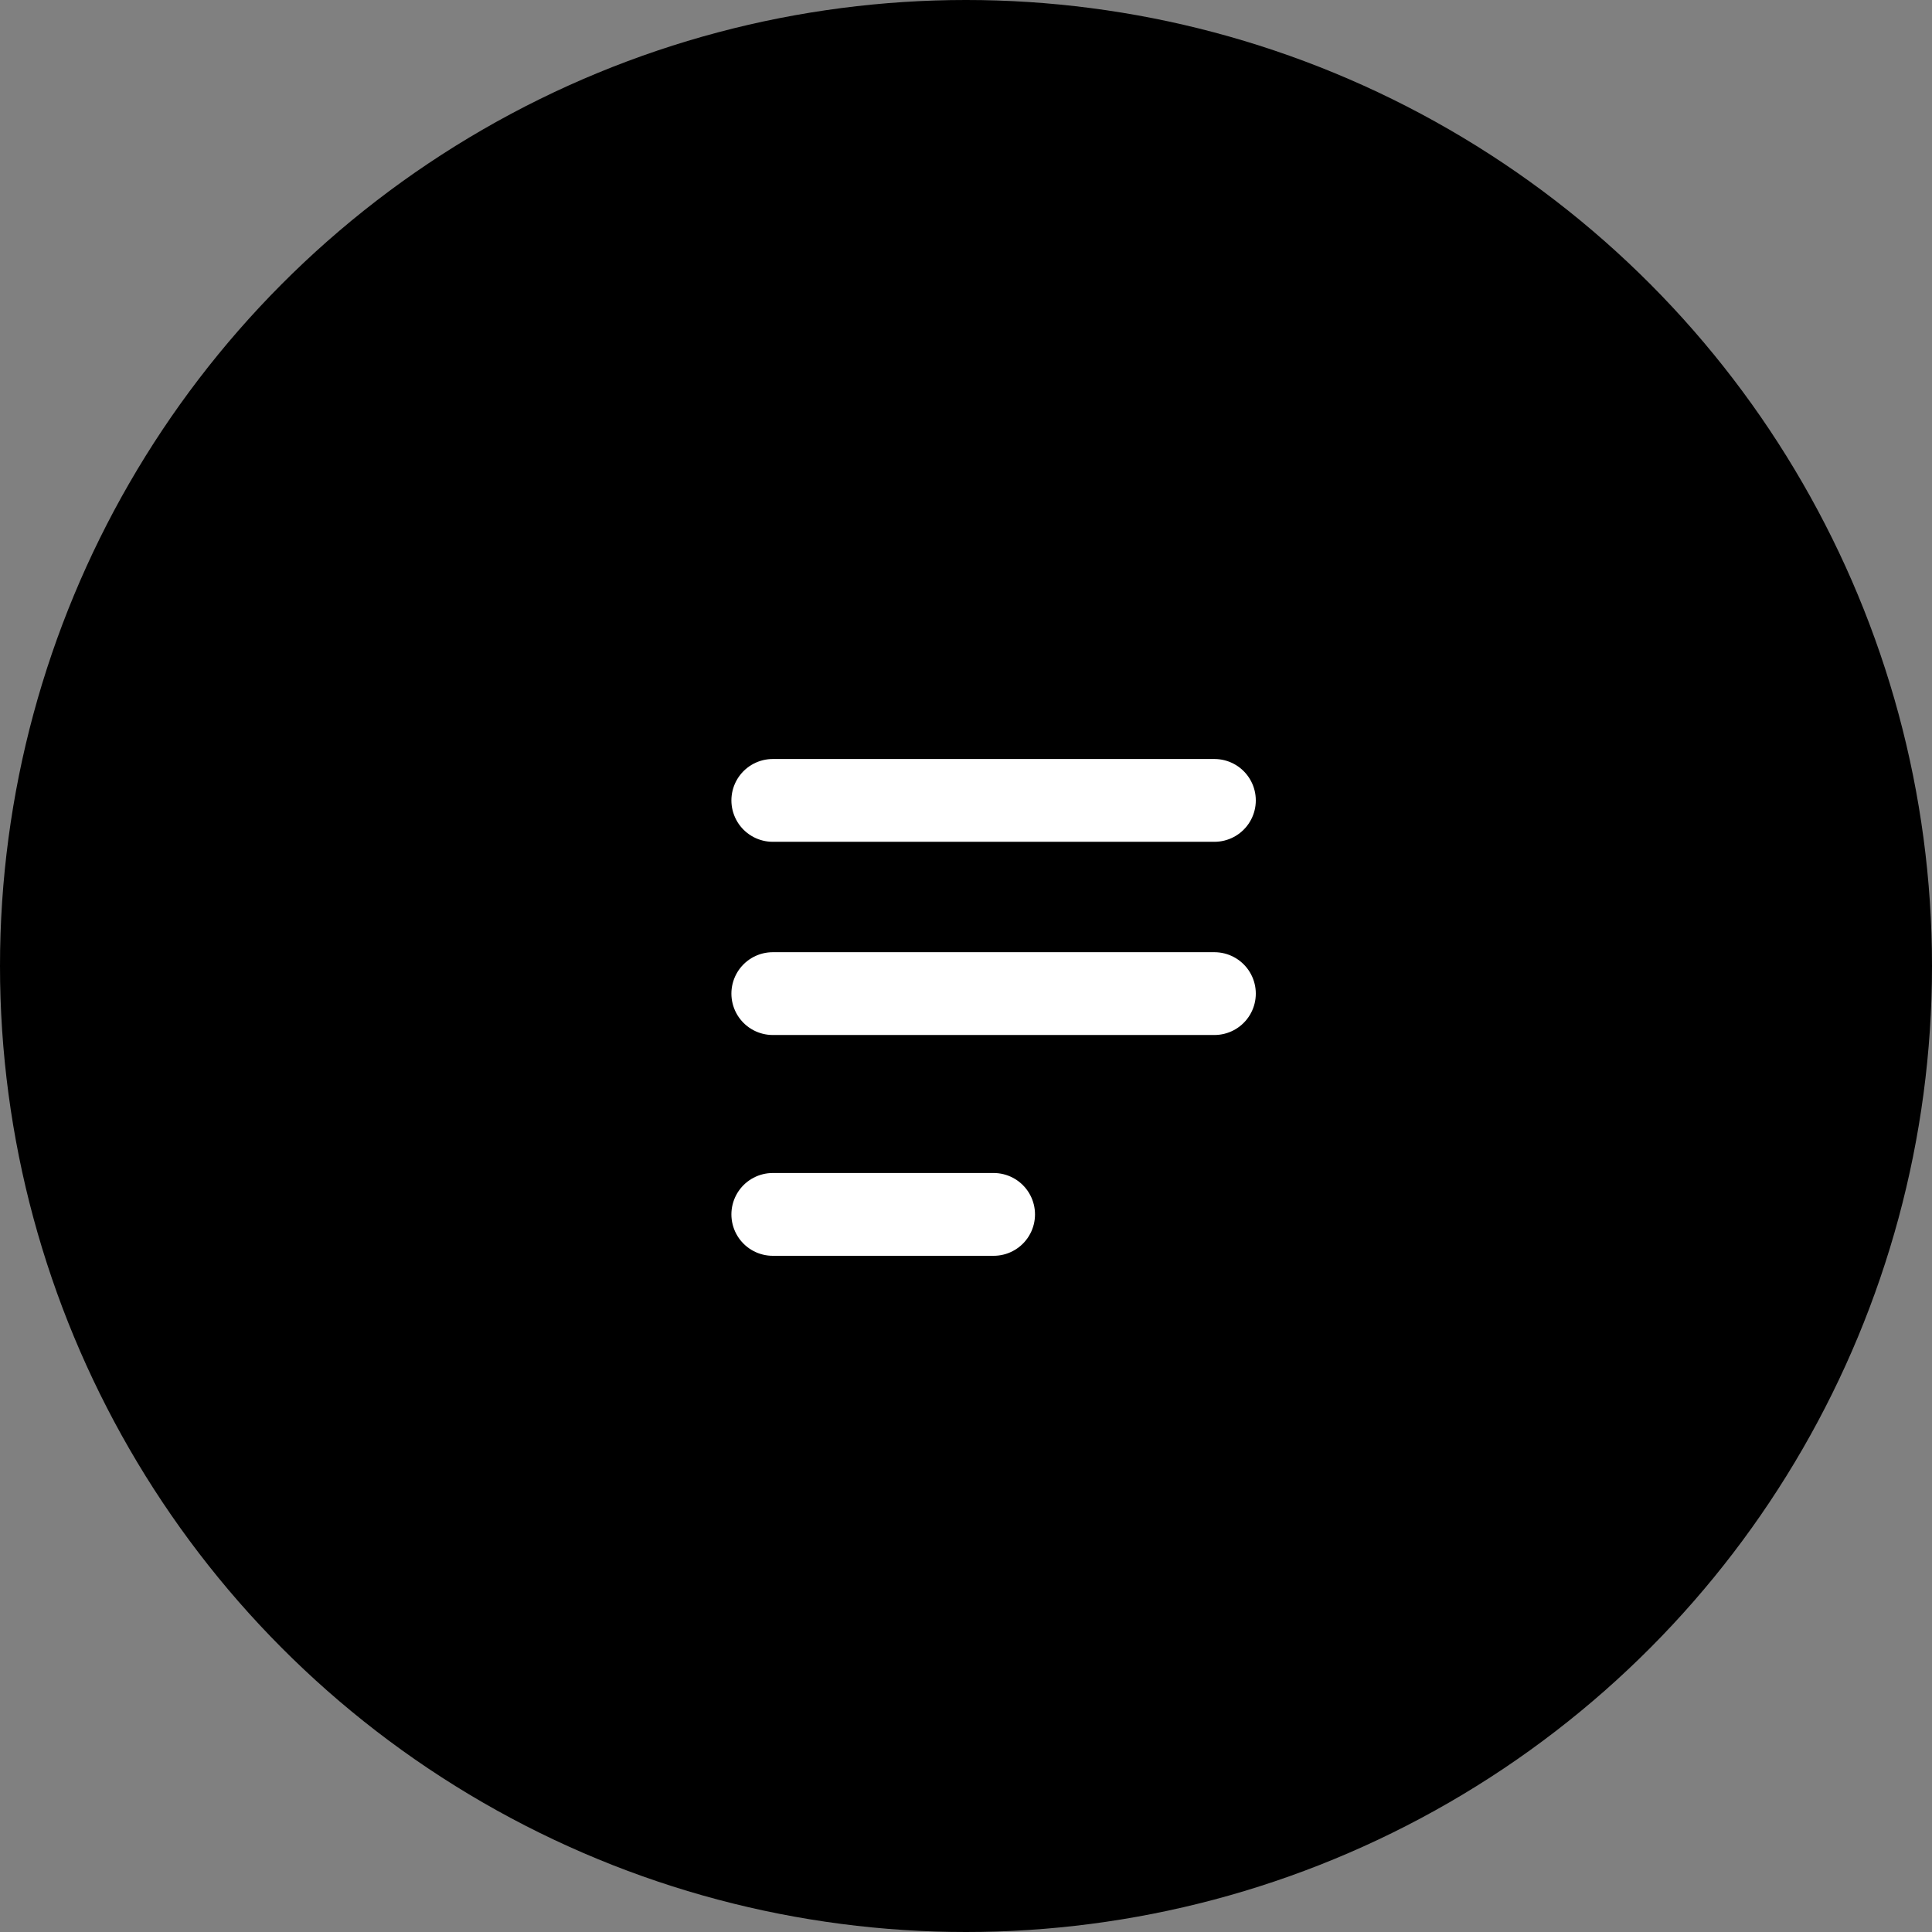 <svg width="35" height="35" viewBox="0 0 35 35" fill="none" xmlns="http://www.w3.org/2000/svg">
<rect x="0" y="0" width="35" height="35" fill="#808080" stroke="none"/>
<circle cx="17.5" cy="17.5" r="17.5" fill="black"/>
<path d="M14 18H22" stroke="white" stroke-width="1.5" stroke-linecap="round"/>
<path d="M14 22H18" stroke="white" stroke-width="1.5" stroke-linecap="round"/>
<path d="M14 14.5H22" stroke="white" stroke-width="1.5" stroke-linecap="round"/>
</svg>
